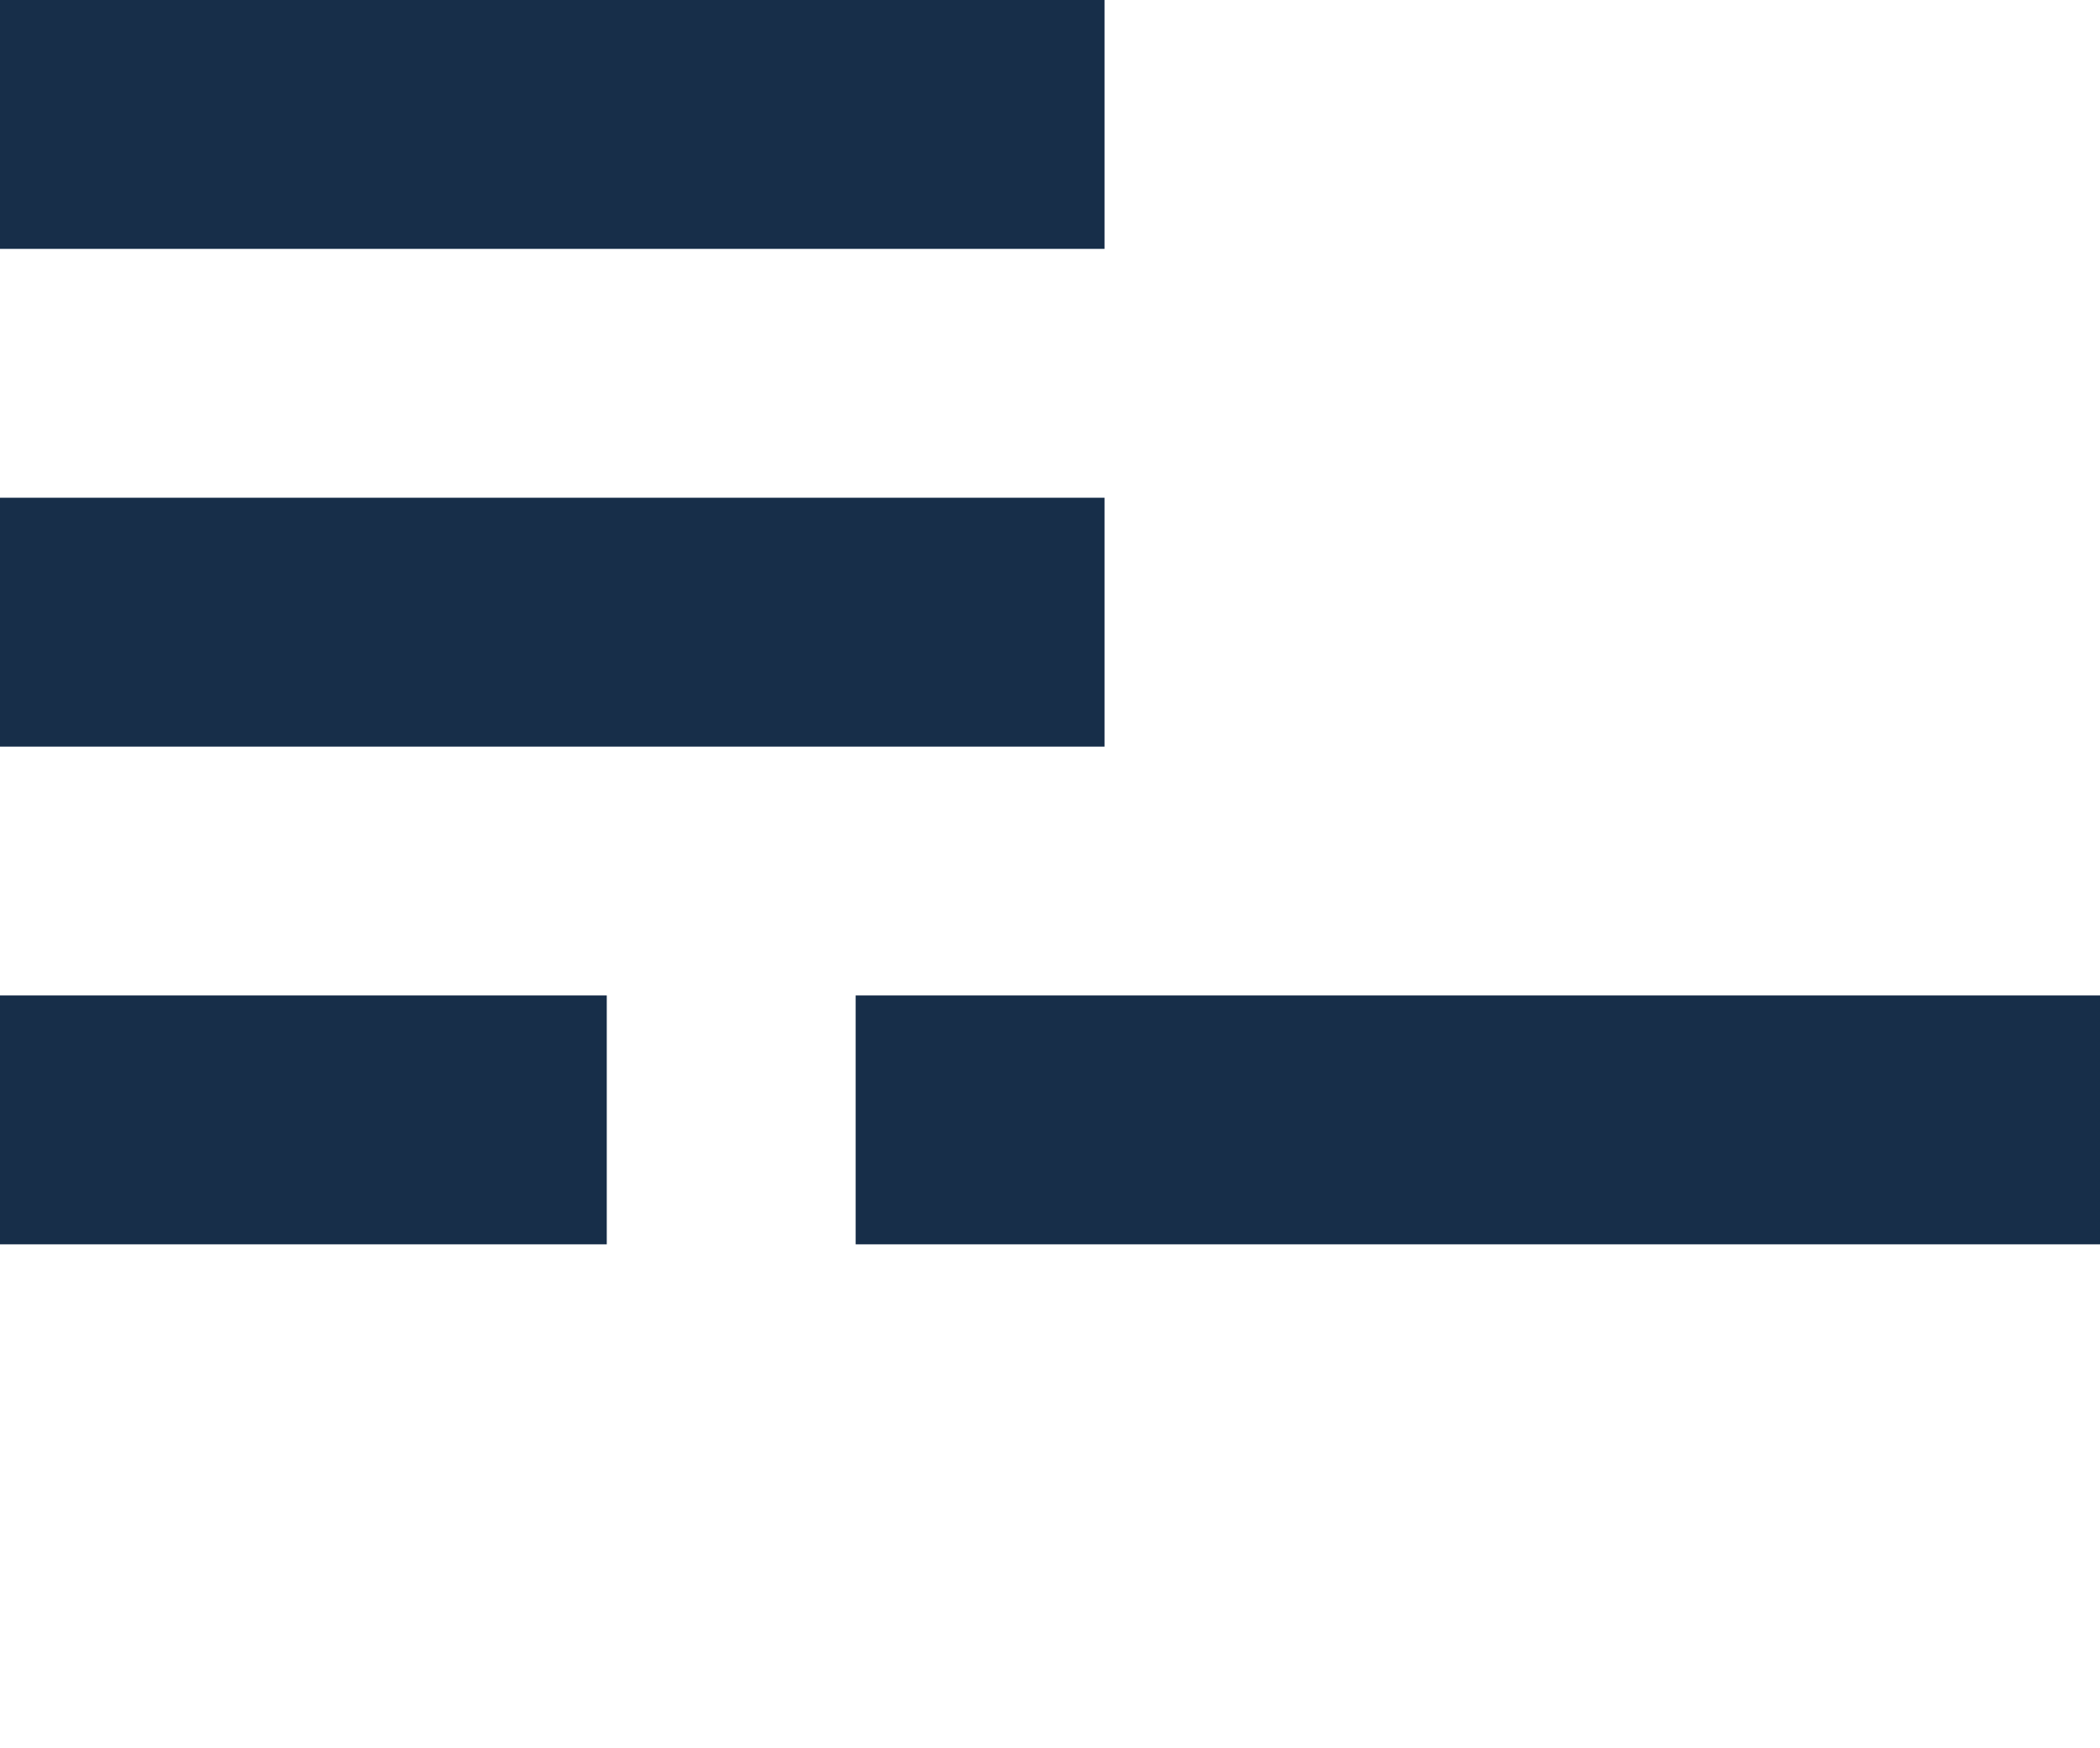 <?xml version="1.0" encoding="UTF-8" standalone="no"?>
<!-- Created with Inkscape (http://www.inkscape.org/) -->

<svg
   xmlns:dc="http://purl.org/dc/elements/1.1/"
   xmlns:cc="http://creativecommons.org/ns#"
   xmlns:rdf="http://www.w3.org/1999/02/22-rdf-syntax-ns#"
   xmlns:svg="http://www.w3.org/2000/svg"
   xmlns="http://www.w3.org/2000/svg"
   xmlns:sodipodi="http://sodipodi.sourceforge.net/DTD/sodipodi-0.dtd"
   xmlns:inkscape="http://www.inkscape.org/namespaces/inkscape"
   width="5.721mm"
   height="4.762mm"
   viewBox="0 0 5.721 4.762"
   version="1.1"
   id="svg16420"
   inkscape:version="0.92.4 (5da689c313, 2019-01-14)"
   sodipodi:docname="single-entity.svg">
  <defs
     id="defs16414" />
  <sodipodi:namedview
     id="base"
     pagecolor="#ffffff"
     bordercolor="#666666"
     borderopacity="1.0"
     inkscape:pageopacity="0.0"
     inkscape:pageshadow="2"
     inkscape:zoom="22.4"
     inkscape:cx="21.999253"
     inkscape:cy="2.9324154"
     inkscape:document-units="mm"
     inkscape:current-layer="layer1"
     showgrid="false"
     fit-margin-top="0"
     fit-margin-left="0"
     fit-margin-right="0"
     fit-margin-bottom="0"
     inkscape:window-width="1920"
     inkscape:window-height="1017"
     inkscape:window-x="1358"
     inkscape:window-y="-8"
     inkscape:window-maximized="1" />
  <g
     inkscape:label="Layer 1"
     inkscape:groupmode="layer"
     id="layer1"
     transform="translate(-445.849,-278.848)">
    <path
       inkscape:connector-curvature="0"
       d="m 448.858,280.204 h -3.009 v 0.678 h 3.009 z m 0,-1.356 h -3.009 v 0.678 h 3.009 z m -0.678,2.712 v 0.678 h 3.39 v -0.678 z m -2.331,0.678 h 1.653 v -0.678 h -1.653 z"
       id="path7009"
       style="fill:#172e49;fill-opacity:1;stroke-width:0.169"
       sodipodi:nodetypes="cccccccccccccccccccc" />
  </g>
</svg>
